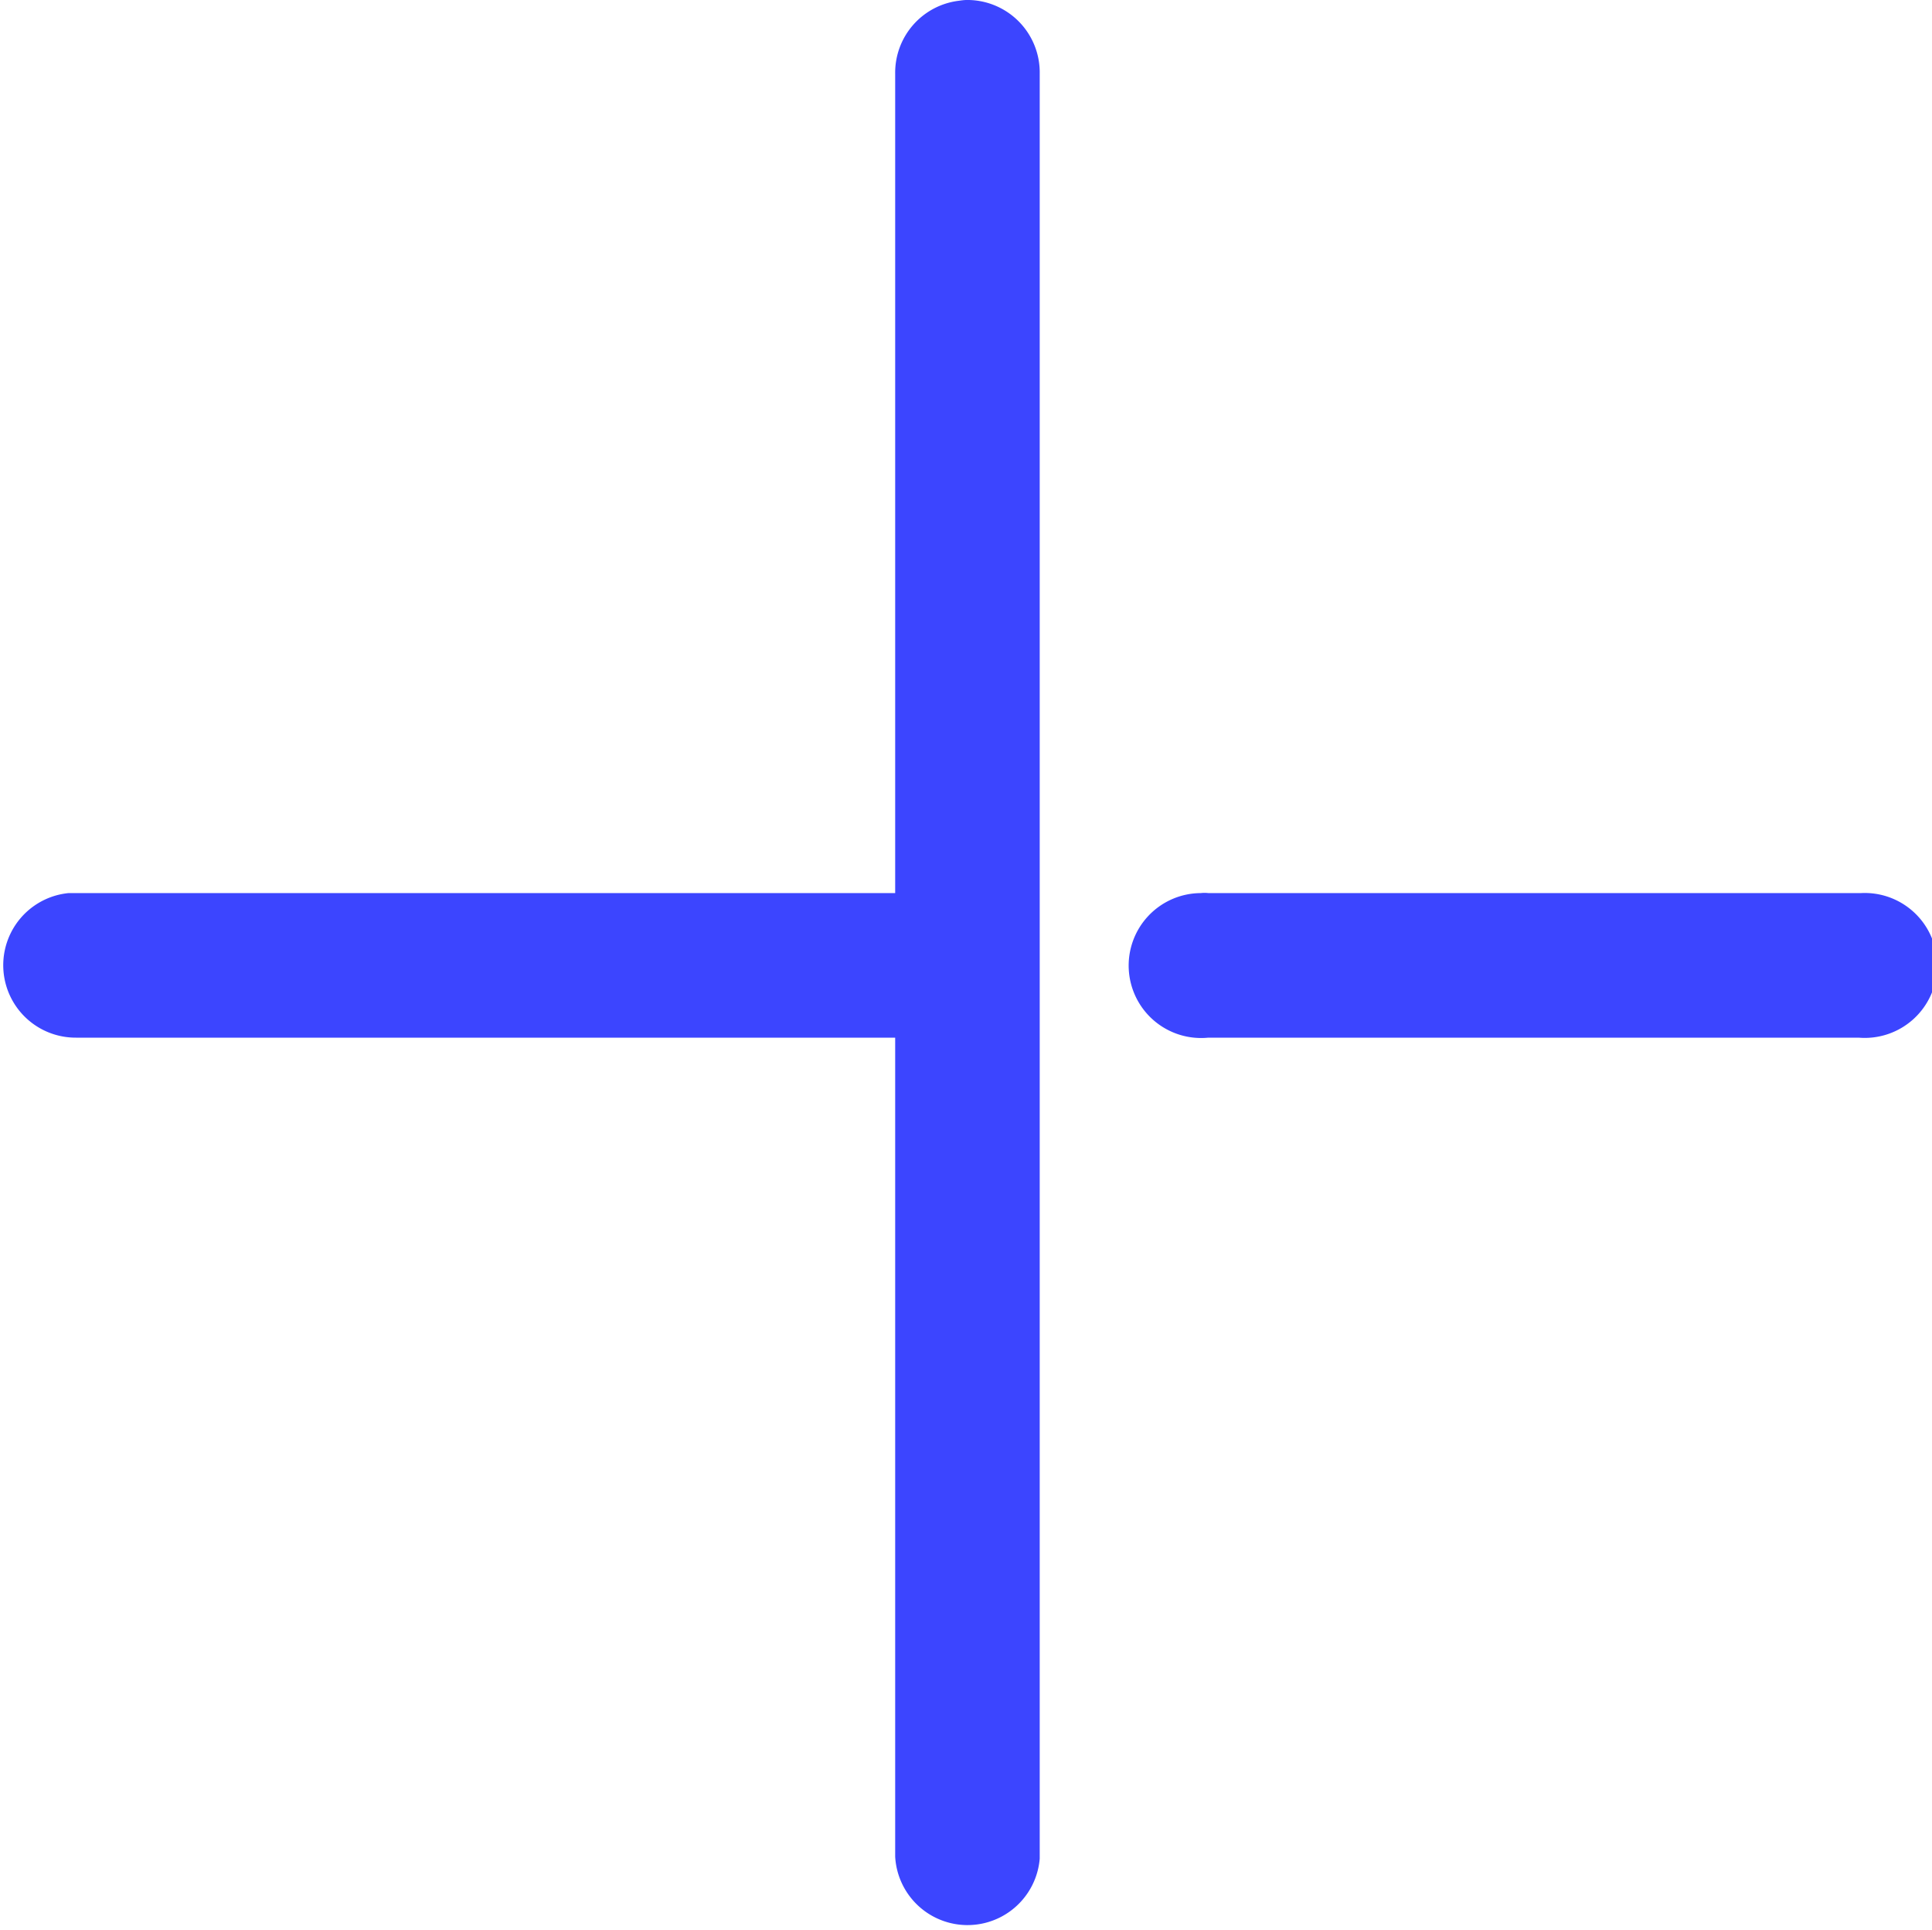 <svg xmlns="http://www.w3.org/2000/svg" width="32" height="31.96" viewBox="0 0 32 31.96"><defs><style>.a{fill:#3c45ff;}</style></defs><g transform="translate(-33.941 -34.01)"><path class="a" d="M49.952,34.01c-.042,0-.083.006-.125.012a1.2,1.2,0,0,0-1.059,1.209V48.8H35.2c-.041,0-.083,0-.125,0a1.2,1.2,0,0,0,.125,2.394H48.768V64.757a1.2,1.2,0,0,0,2.394.033V35.231A1.2,1.2,0,0,0,49.99,34.01ZM53.83,48.8a1.2,1.2,0,1,0,.125,2.394H64.727a1.2,1.2,0,1,0,.034-2.394H53.955C53.913,48.795,53.871,48.795,53.83,48.8Z"/></g></svg>